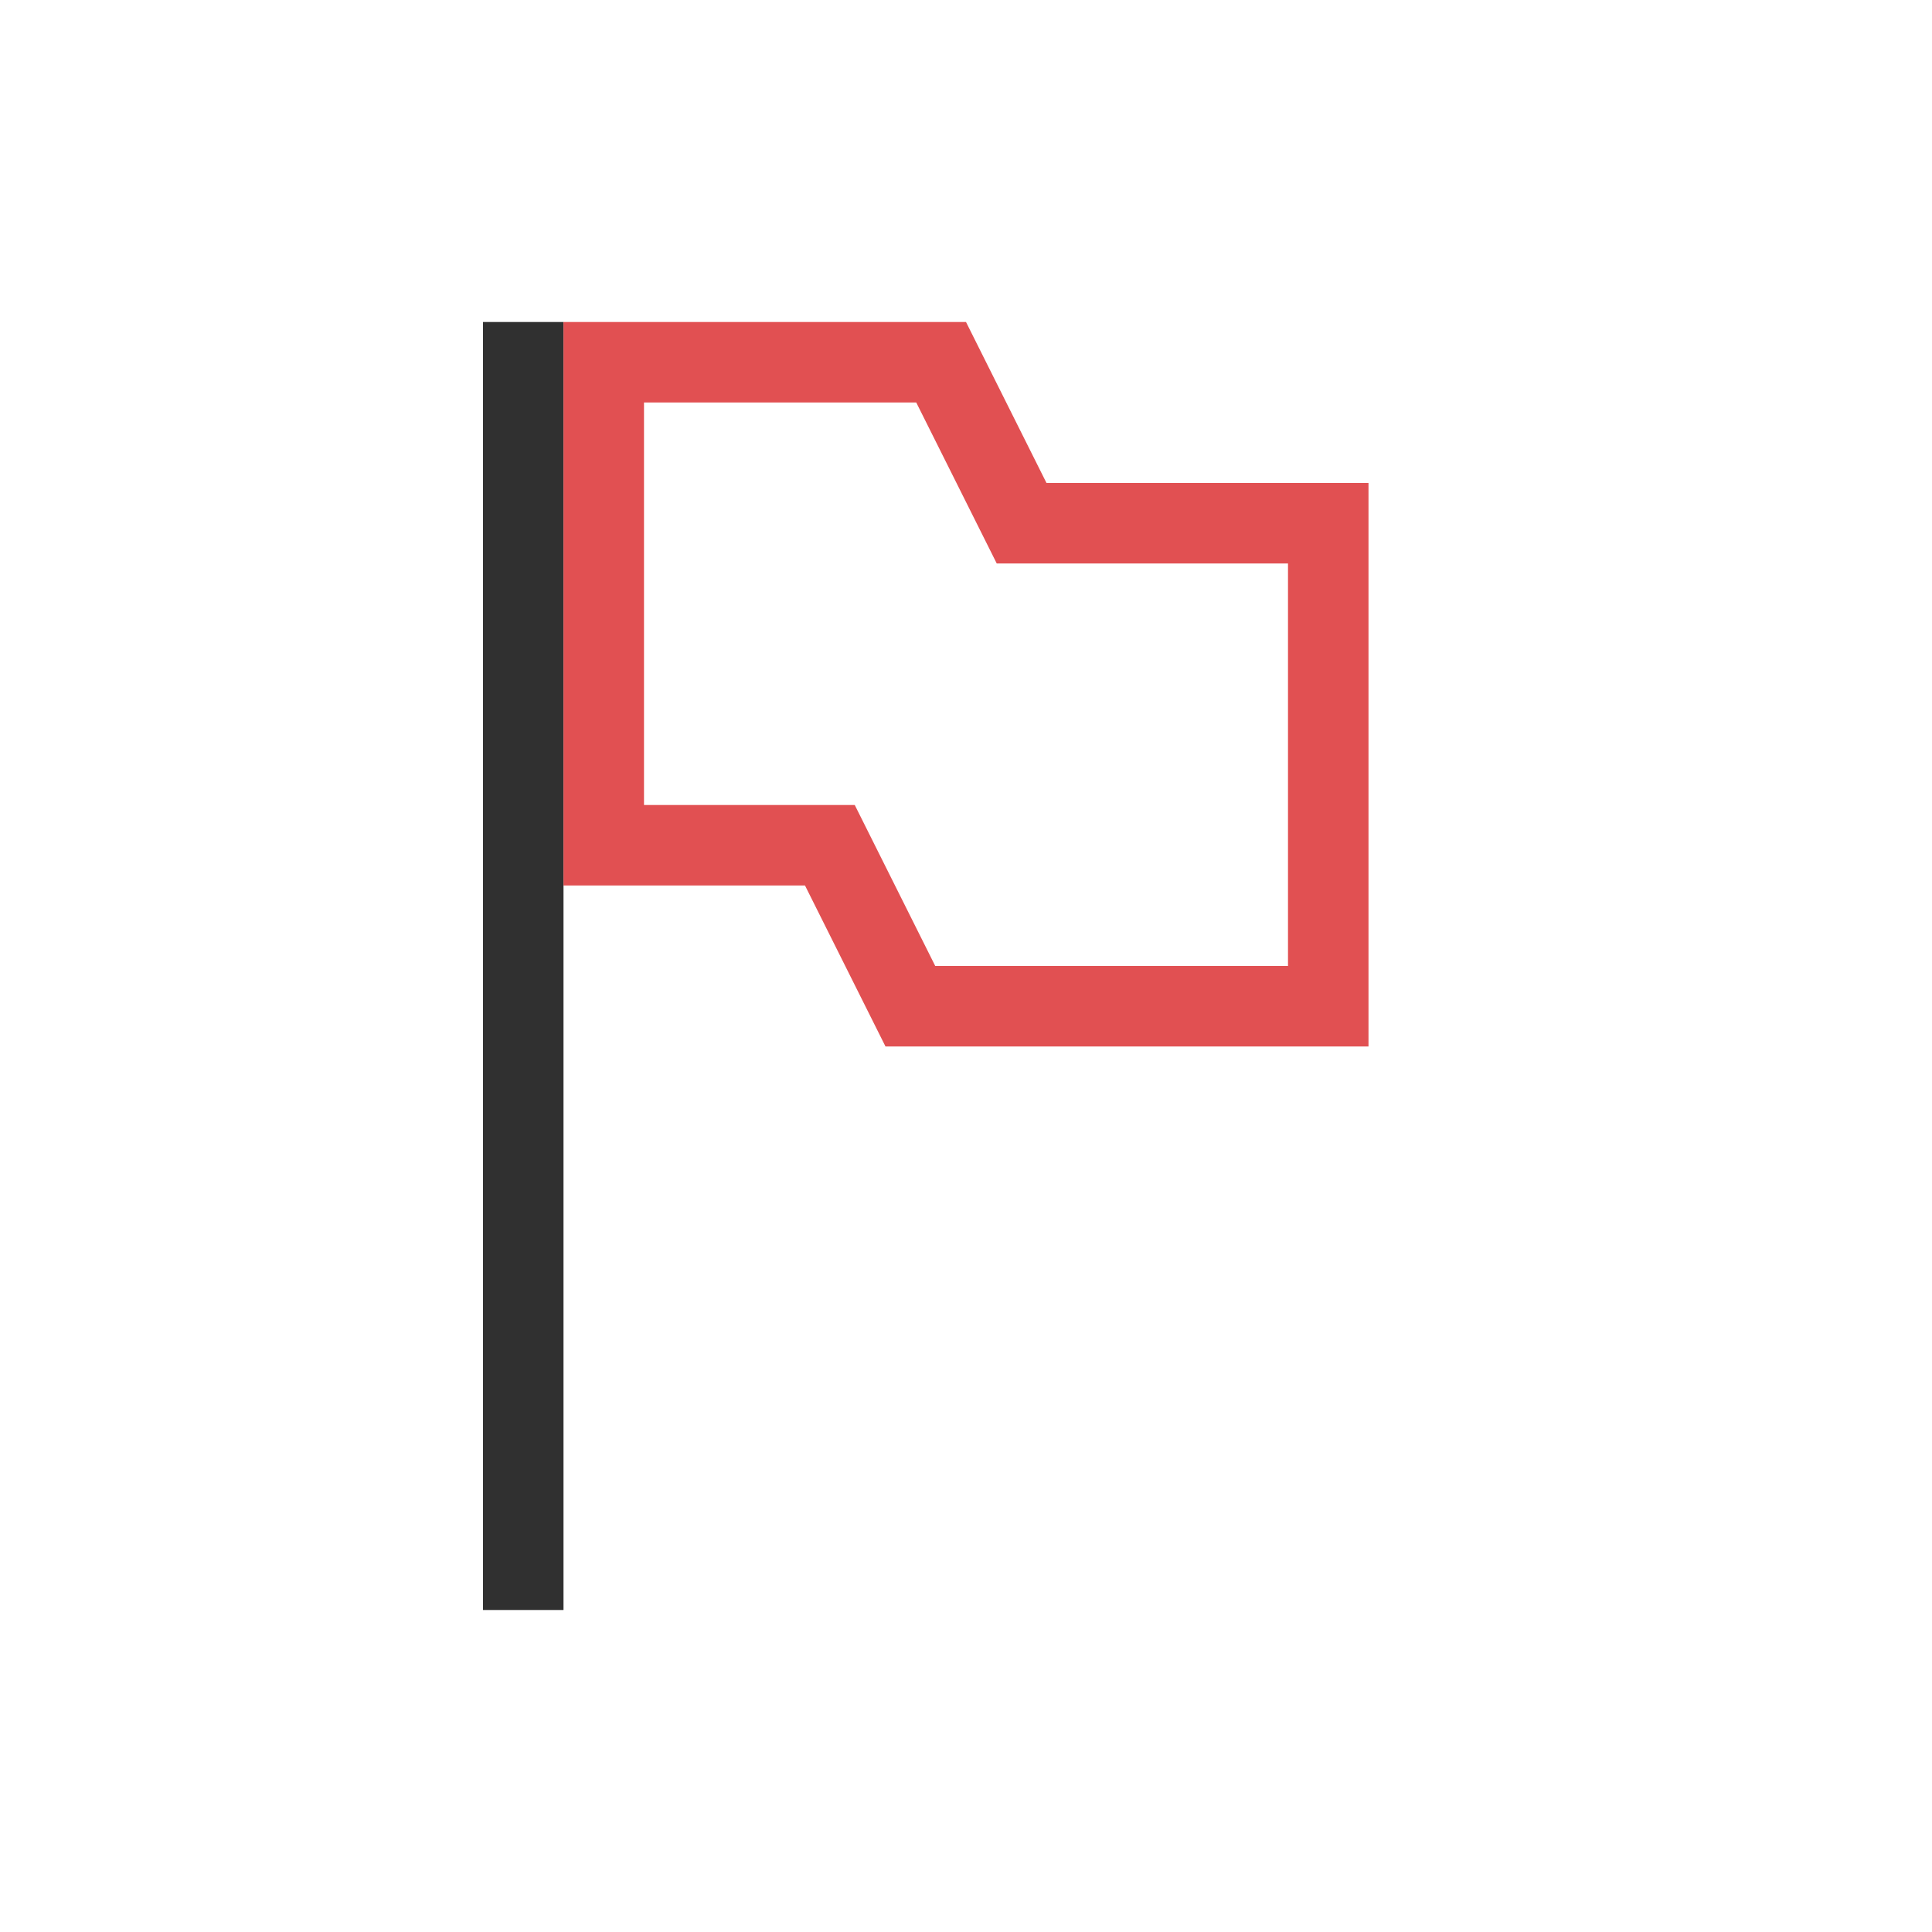 <?xml version="1.0" encoding="UTF-8"?>
<svg width="24px" height="24px" viewBox="0 0 24 24" version="1.1" xmlns="http://www.w3.org/2000/svg" xmlns:xlink="http://www.w3.org/1999/xlink">
    <!-- Generator: Sketch 51.3 (57544) - http://www.bohemiancoding.com/sketch -->
    <title>flag-red</title>
    <desc>Created with Sketch.</desc>
    <defs></defs>
    <g id="flag-red" stroke="none" stroke-width="1" fill="none" fill-rule="evenodd">
        <polygon id="Shape" fill="#303030" fill-rule="nonzero" points="6 4 6 20 7 20 7 11 7 4"></polygon>
        <path d="M7.5,4.5 L7.5,10.5 L10.309,10.5 L11.309,12.5 L16.5,12.5 L16.5,6.5 L12.691,6.5 L11.691,4.5 L7.5,4.5 Z" id="Shape" stroke="#E15052" fill-rule="nonzero"></path>
    </g>
</svg>